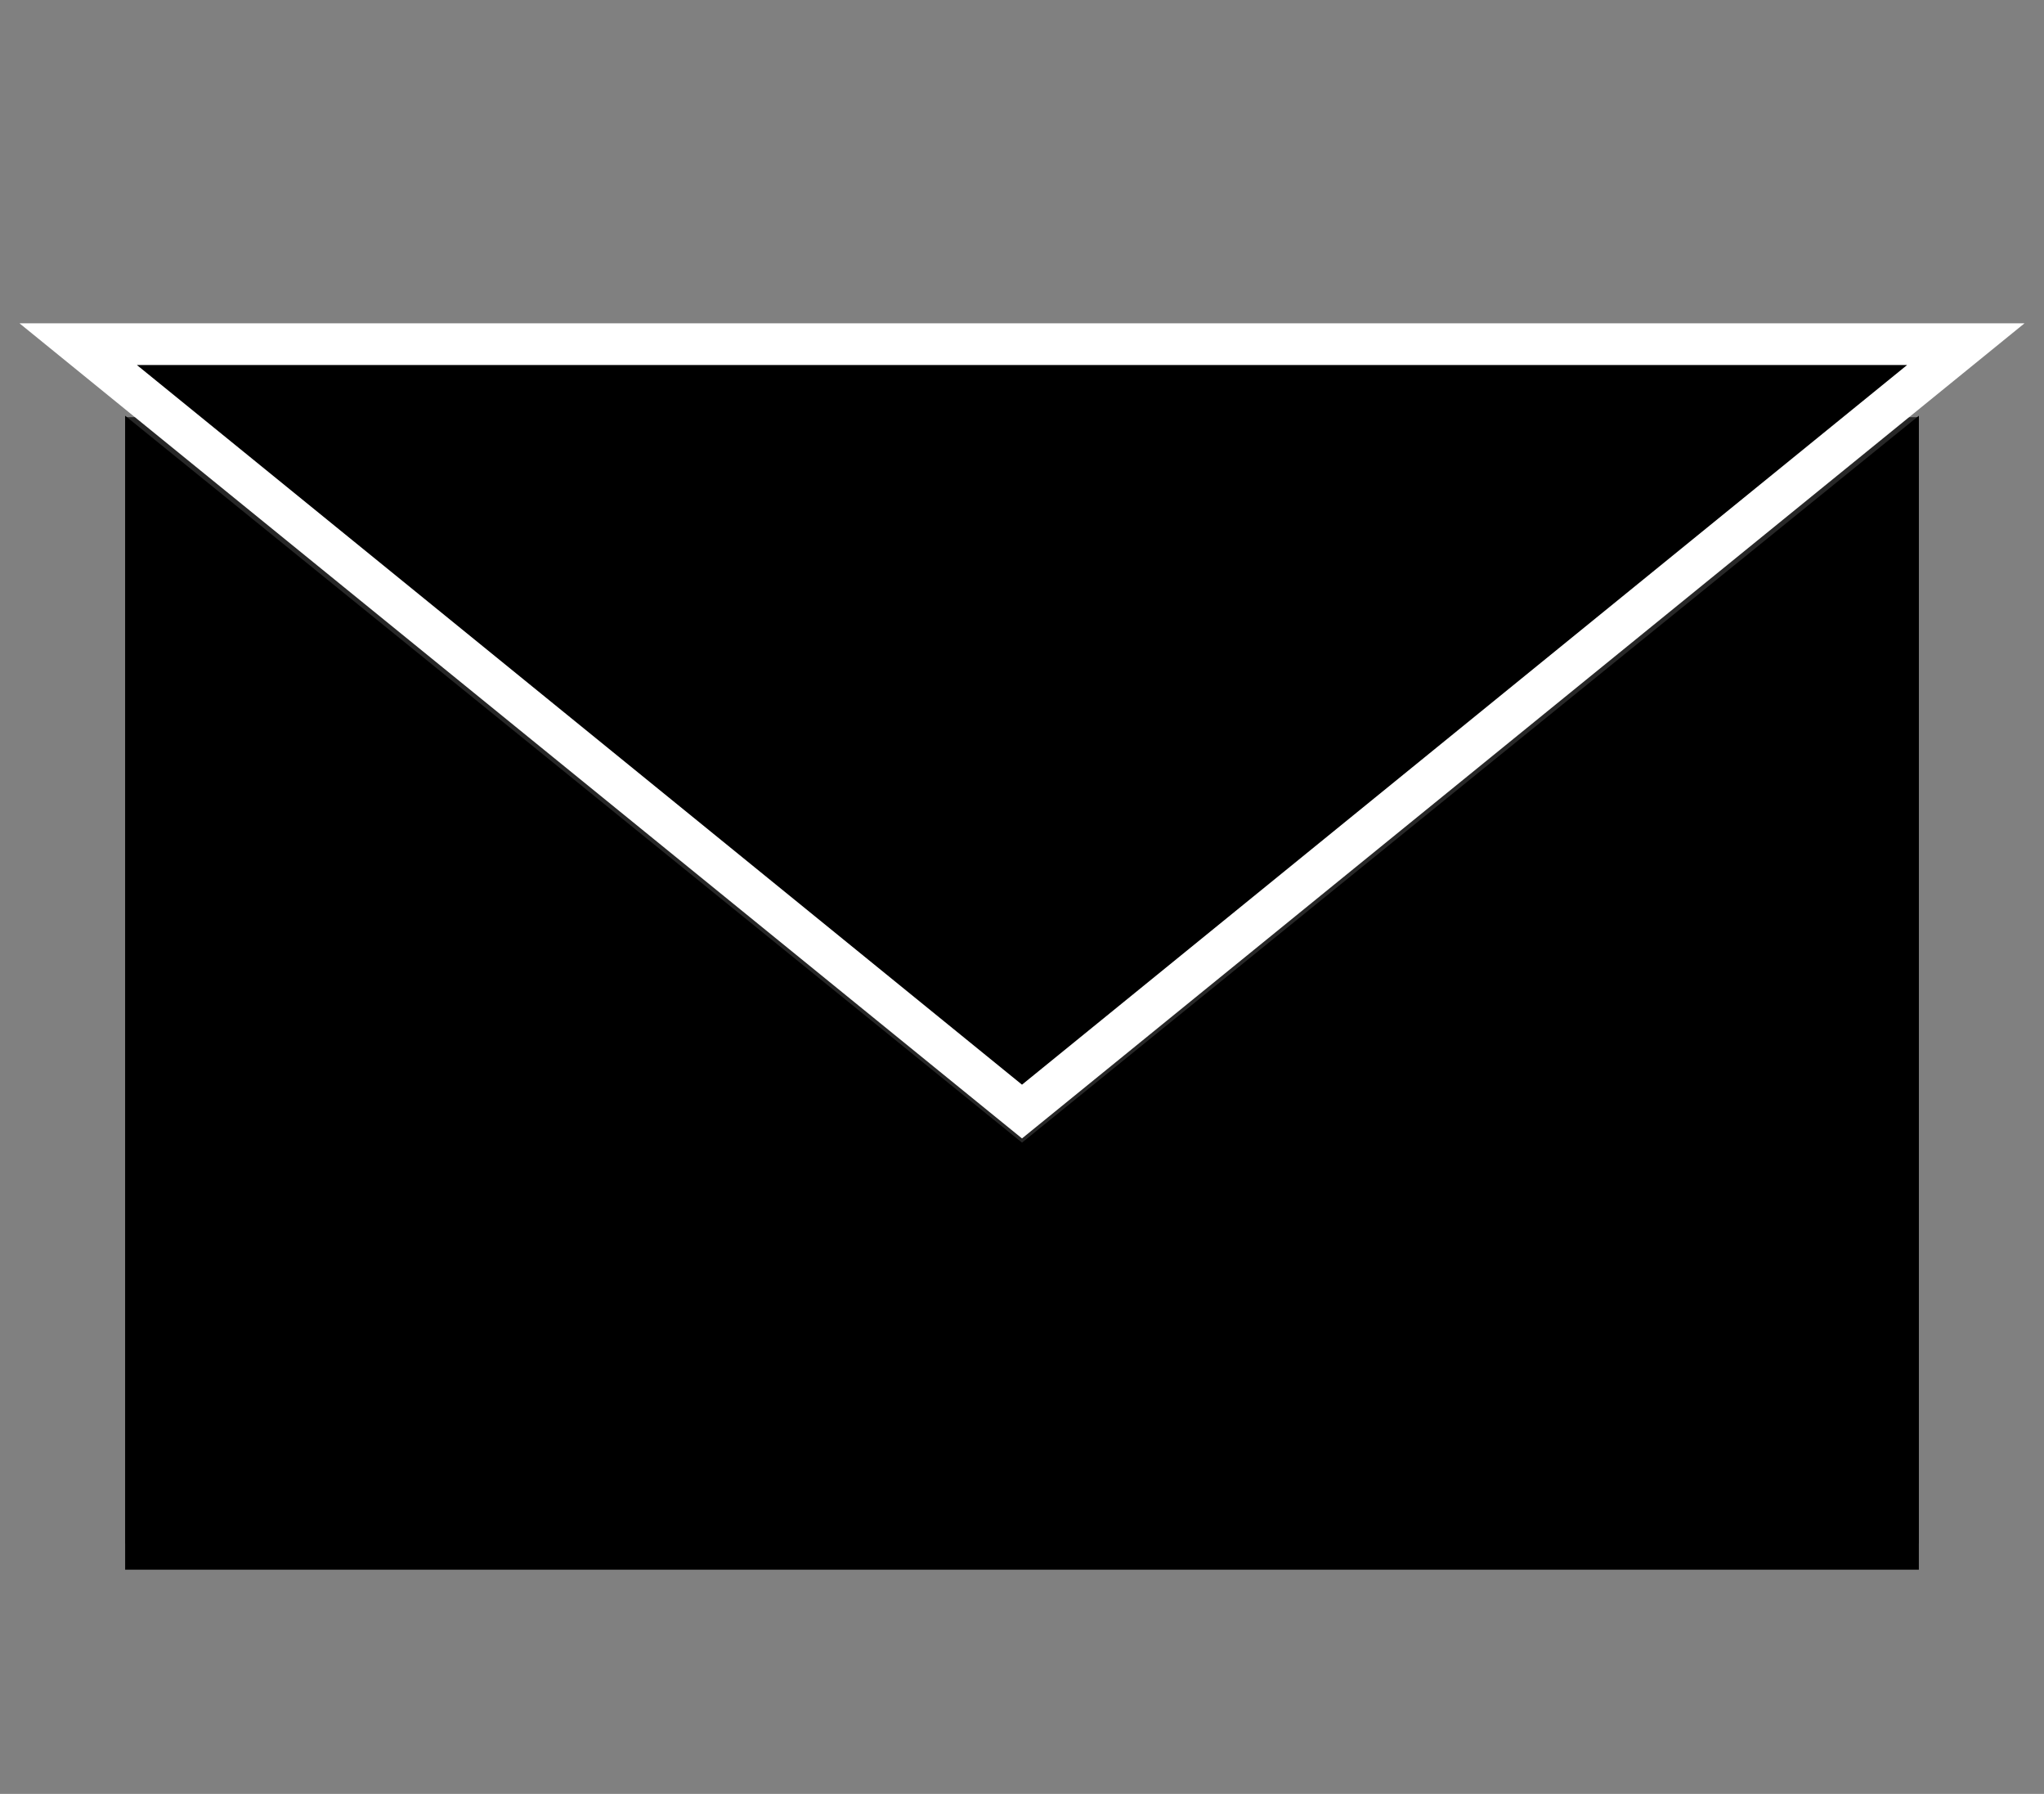  <svg
          class="messages-svg"
          width="49"
          height="43"
          viewBox="0 0 49 43"
          fill="none"
          xmlns="http://www.w3.org/2000/svg"
        >
          <rect x="0" y="0" width="49" height="43" fill="#808080" stroke="none"/>
          <rect x="3" y="10" width="43" height="27" fill="#272727" />
          <rect
            class="note"
            x="9"
            y="28"
            width="31"
            height="9"
            fill="#1DA1F2"
          />
          <path
            d="M24.5 27.389L3 9.965V37.625H46V9.965L24.5 27.389Z"
            fill="black"
          />
          <path
            d="M24.185 26.388L24.5 26.644L24.815 26.388L46.033 9.138L47.125 8.25L45.718 8.25L3.282 8.25L1.875 8.25L2.967 9.138L24.185 26.388Z"
            fill="black"
            stroke="white"
            class="flap"
          />
        </svg>